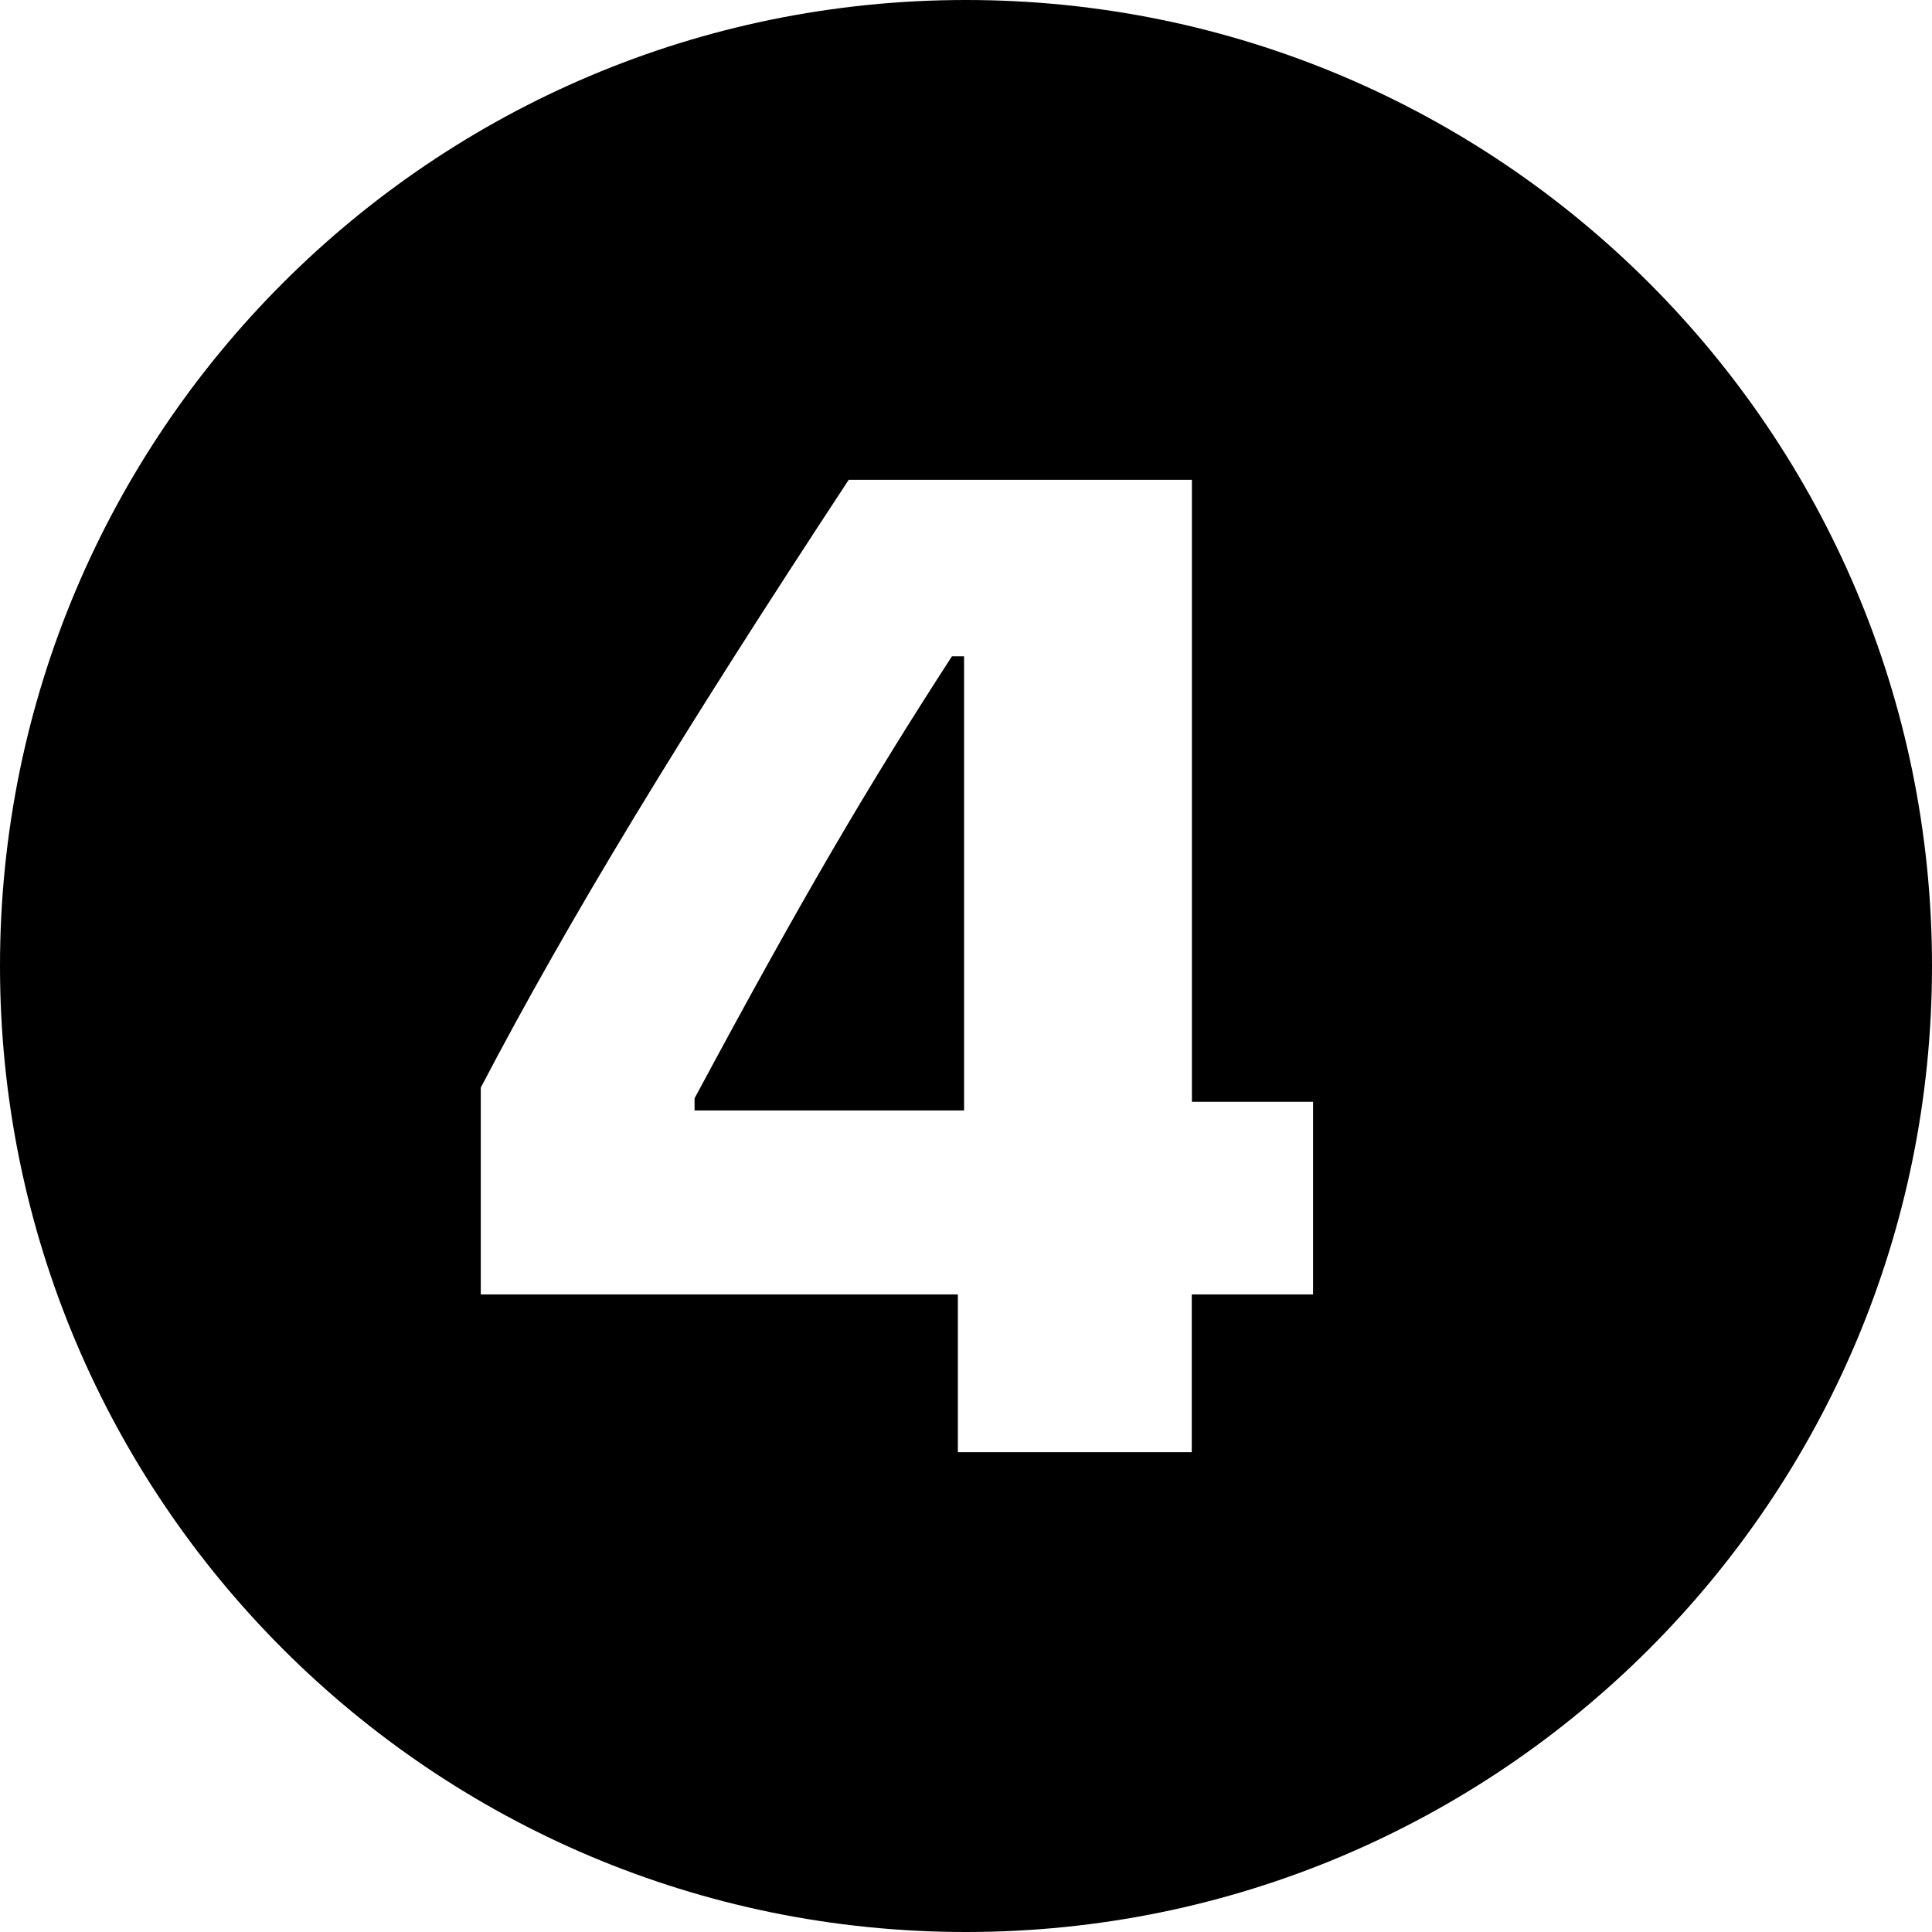 <?xml version="1.0" encoding="iso-8859-1"?>
<!-- Generator: Adobe Illustrator 22.0.1, SVG Export Plug-In . SVG Version: 6.00 Build 0)  -->
<svg version="1.1" id="Layer_1" xmlns="http://www.w3.org/2000/svg" xmlns:xlink="http://www.w3.org/1999/xlink" x="0px" y="0px"
	 viewBox="0 0 14 14" style="enable-background:new 0 0 14 14;" xml:space="preserve">
<path d="M6.898,4.756h0.088v3.291H5.033V7.959C5.824,6.485,6.297,5.684,6.898,4.756z M14,7c0,3.866-3.134,7-7,7s-7-3.134-7-7
	c0-3.866,3.134-7,7-7S14,3.134,14,7z M9.516,7.984H8.637V3.477H6.15C4.936,5.323,4.125,6.656,3.484,7.881V9.38h3.457v1.143h1.695
	V9.38h0.879V7.984z"/>
</svg>
